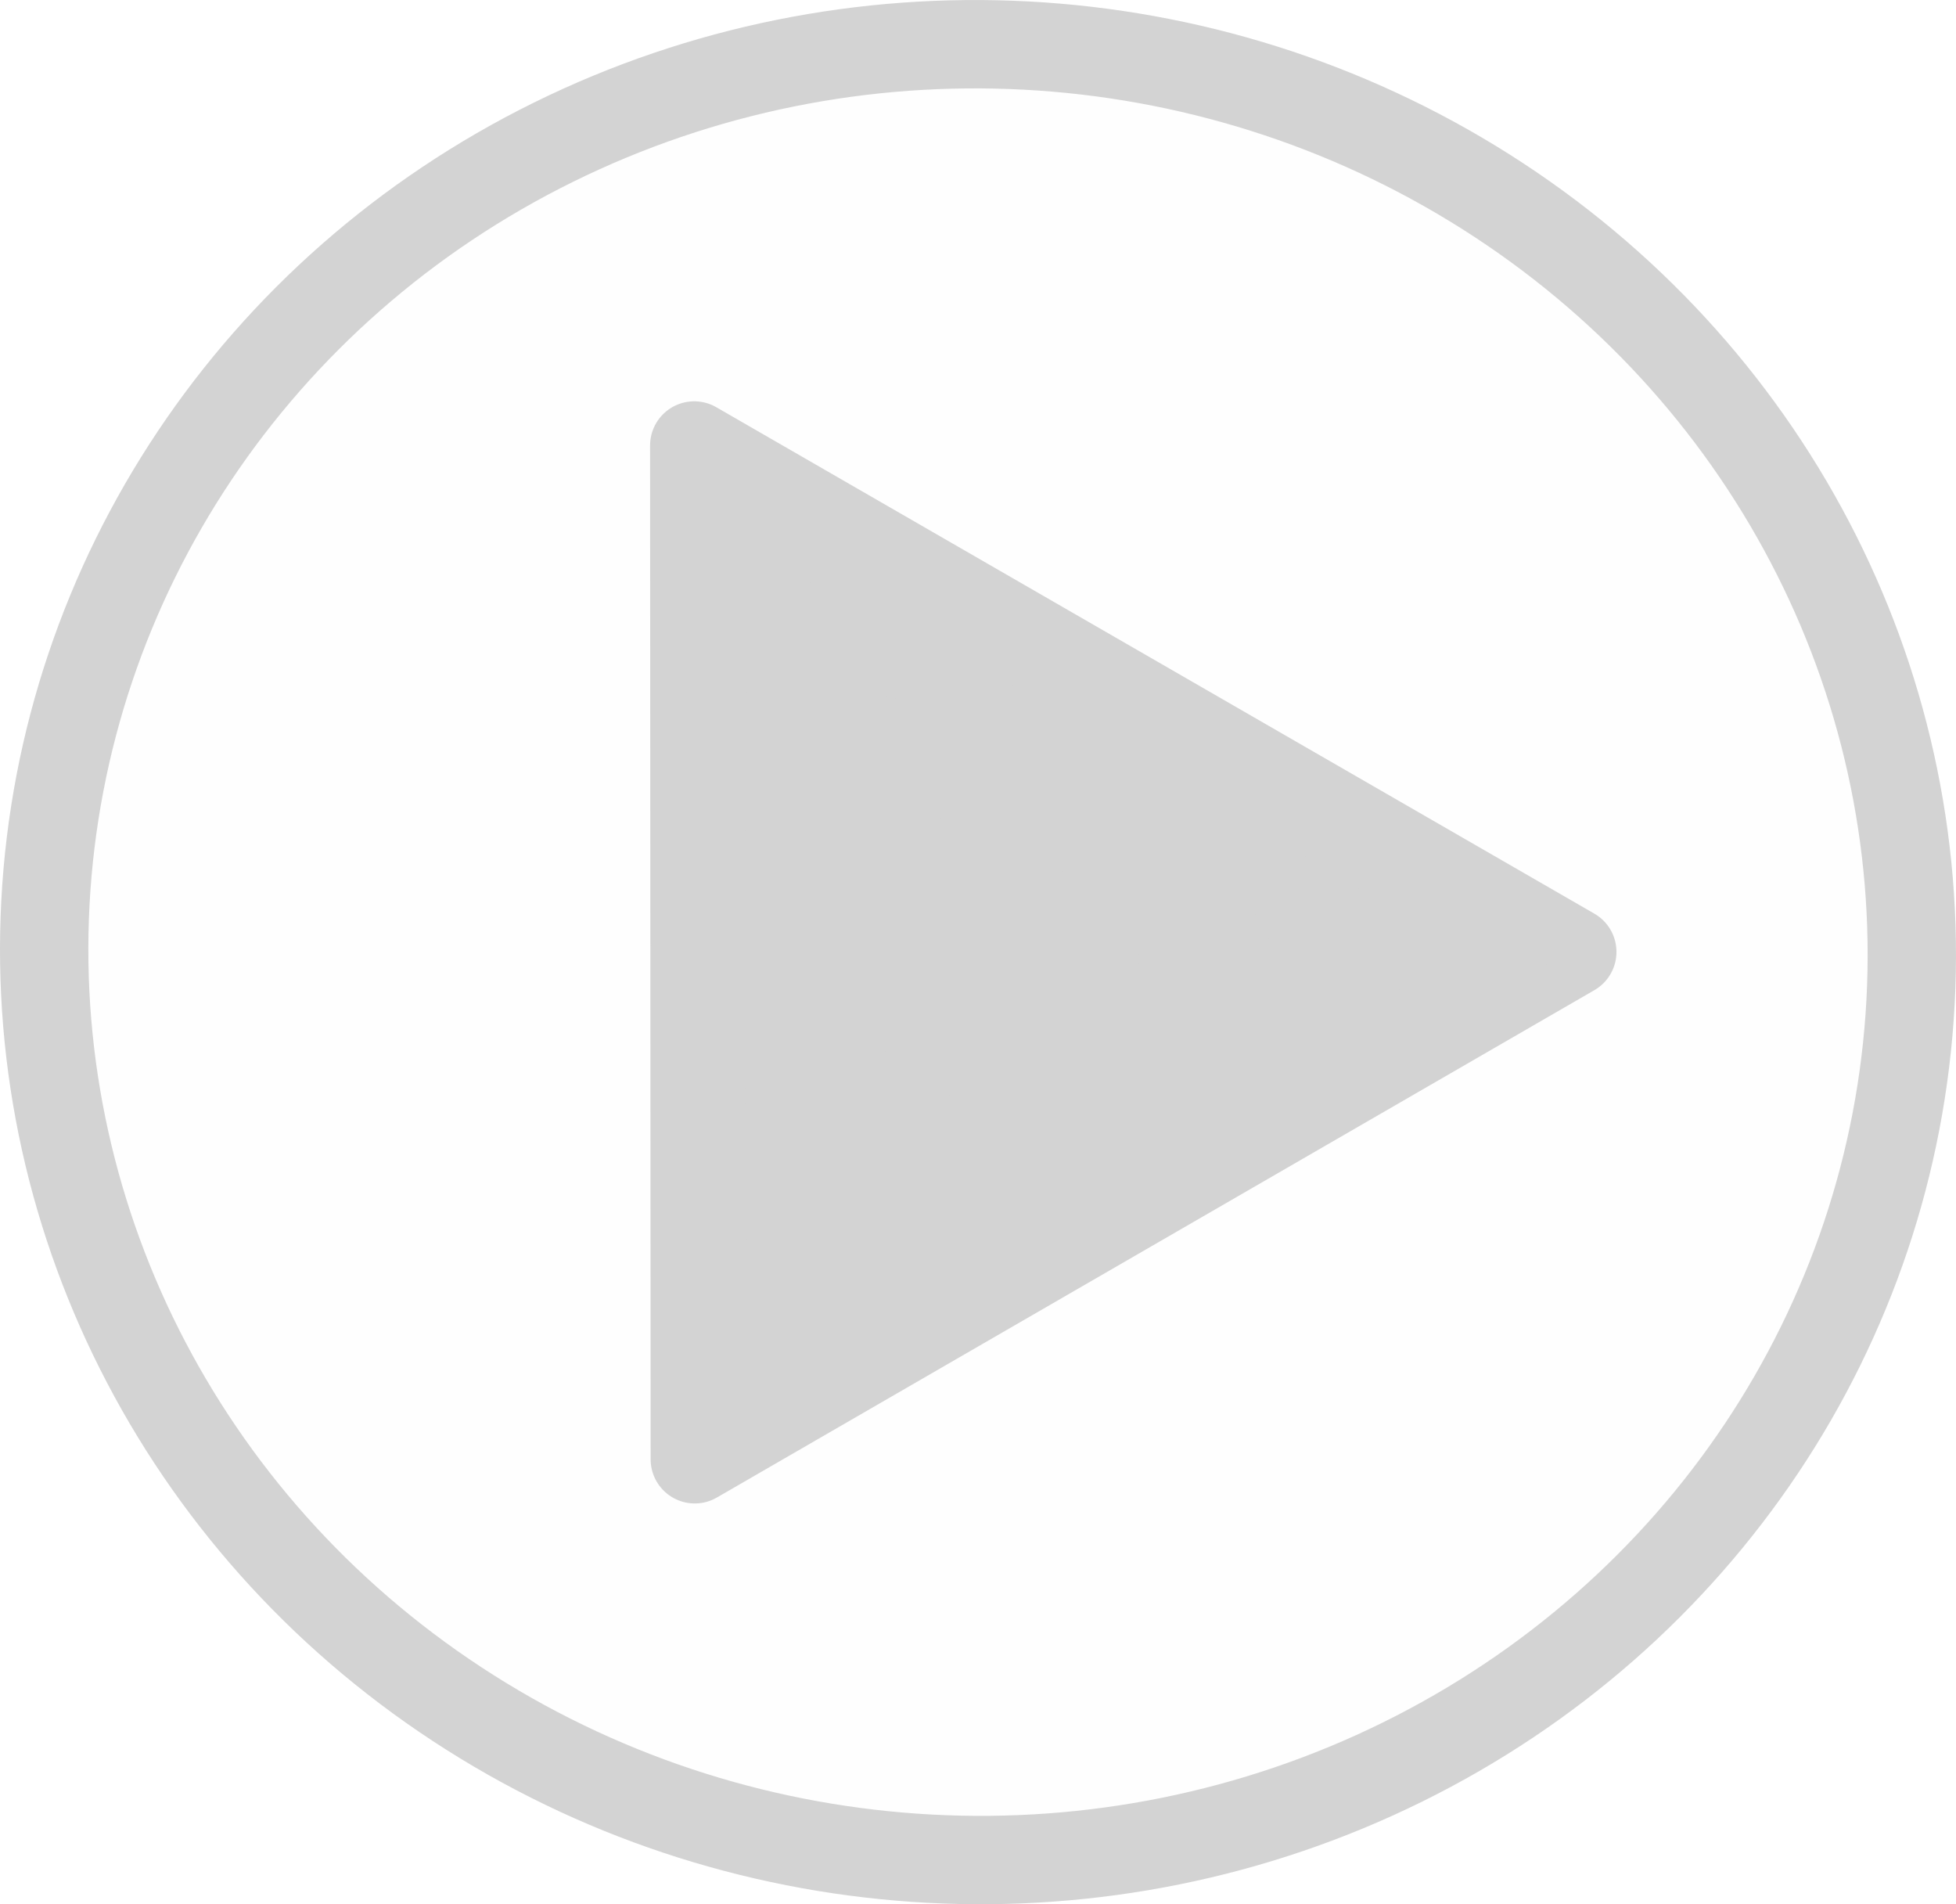 <?xml version="1.0" encoding="UTF-8" standalone="no"?>
<!-- Created with Inkscape (http://www.inkscape.org/) -->

<svg
   width="146.464mm"
   height="142.557mm"
   viewBox="0 0 146.464 142.557"
   version="1.1"
   id="svg5"
   inkscape:version="1.1 (c4e8f9e, 2021-05-24)"
   sodipodi:docname="play.svg"
   inkscape:export-filename="/Users/xingyang/bitmap.png"
   inkscape:export-xdpi="96"
   inkscape:export-ydpi="96"
   xmlns:inkscape="http://www.inkscape.org/namespaces/inkscape"
   xmlns:sodipodi="http://sodipodi.sourceforge.net/DTD/sodipodi-0.dtd"
   xmlns="http://www.w3.org/2000/svg"
   xmlns:svg="http://www.w3.org/2000/svg">
  <sodipodi:namedview
     id="namedview7"
     pagecolor="#ffffff"
     bordercolor="#111111"
     borderopacity="1"
     inkscape:pageshadow="0"
     inkscape:pageopacity="0"
     inkscape:pagecheckerboard="1"
     inkscape:document-units="mm"
     showgrid="false"
     showguides="true"
     inkscape:guide-bbox="true"
     inkscape:zoom="0.53921223"
     inkscape:cx="136.30996"
     inkscape:cy="309.71107"
     inkscape:window-width="1920"
     inkscape:window-height="936"
     inkscape:window-x="1440"
     inkscape:window-y="25"
     inkscape:window-maximized="1"
     inkscape:current-layer="layer1"
     inkscape:lockguides="true">
    <sodipodi:guide
       position="60.54,139.107"
       orientation="1,0"
       id="guide2184"
       inkscape:locked="true" />
  </sodipodi:namedview>
  <defs
     id="defs2" />
  <g
     inkscape:label="Layer 1"
     inkscape:groupmode="layer"
     id="layer1"
     transform="translate(-27.46,-82.585)">
    <g
       id="g5052"
       transform="translate(-9.429,21.607)">
      <path
         sodipodi:type="star"
         style="fill:#e6e6e6;fill-opacity:1;fill-rule:evenodd;stroke:#d3d3d3;stroke-width:11.979;stroke-linecap:butt;stroke-linejoin:round;stroke-miterlimit:4;stroke-dasharray:none;stroke-dashoffset:1.949;stroke-opacity:1;paint-order:fill markers stroke"
         id="path33"
         inkscape:flatsided="false"
         sodipodi:sides="3"
         sodipodi:cx="111.36108"
         sodipodi:cy="164.81441"
         sodipodi:r1="79.378571"
         sodipodi:r2="39.689285"
         sodipodi:arg1="-1.7021118"
         sodipodi:arg2="-0.65491421"
         inkscape:rounded="0"
         inkscape:randomized="0"
         d="m 100.967,86.119 41.871,54.521 41.871,54.521 -68.152,9.001 -68.152,9.001 26.281,-63.522 z"
         transform="matrix(-0.438,-0.336,0.336,-0.438,104.201,241.87)"
         inkscape:transform-center-x="-10.949803"
         inkscape:transform-center-y="0.0089374151" />
      <path
         style="fill:#e6e6e6;fill-opacity:1;stroke:#d3d3d3;stroke-width:37.12;stroke-linecap:butt;stroke-linejoin:round;stroke-miterlimit:4;stroke-dasharray:none;stroke-dashoffset:0;stroke-opacity:1;paint-order:fill markers stroke"
         d="m 348.931,500.345 c 0,-105.145 0.277,-120.443 2.17,-119.717 1.719,0.66 205.531,117.856 206.776,118.9 0.181,0.152 -3.16,2.292 -7.424,4.756 -4.265,2.463 -49.18,28.401 -99.812,57.638 -50.632,29.238 -94.23,54.468 -96.884,56.066 l -4.826,2.907 z"
         id="path4811"
         transform="scale(0.265)" />
      <path
         style="fill:#e6e6e6;fill-opacity:1;stroke:#d3d3d3;stroke-width:37.12;stroke-linecap:butt;stroke-linejoin:round;stroke-miterlimit:4;stroke-dasharray:none;stroke-dashoffset:0;stroke-opacity:1;paint-order:fill markers stroke"
         d="m 368.234,499.552 c 0,-47.822 0.501,-86.684 1.114,-86.361 21.041,11.118 150.092,86.494 149.277,87.189 -1.989,1.697 -148.531,86.121 -149.488,86.121 -0.496,0 -0.902,-39.127 -0.902,-86.949 z"
         id="path4850"
         transform="scale(0.265)" />
      <path
         style="fill:#e6e6e6;fill-opacity:1;stroke:#d3d3d3;stroke-width:37.12;stroke-linecap:butt;stroke-linejoin:round;stroke-miterlimit:4;stroke-dasharray:none;stroke-dashoffset:0;stroke-opacity:1;paint-order:fill markers stroke"
         d="m 387.537,499.719 v -54.335 l 7.199,4.113 c 45.08,25.757 86,50.332 85.162,51.146 -0.862,0.837 -49.741,29.147 -83.823,48.55 l -8.538,4.86 z"
         id="path4889"
         transform="scale(0.265)" />
      <path
         style="fill:#e6e6e6;fill-opacity:1;stroke:#d3d3d3;stroke-width:37.12;stroke-linecap:butt;stroke-linejoin:round;stroke-miterlimit:4;stroke-dasharray:none;stroke-dashoffset:0;stroke-opacity:1;paint-order:fill markers stroke"
         d="m 406.839,500.271 c 0,-11.372 0.4,-20.676 0.89,-20.676 0.489,0 8.507,4.482 17.818,9.961 15.356,9.036 19.486,12.311 15.524,12.311 -0.773,0 -8.791,4.293 -17.818,9.539 l -16.413,9.539 z"
         id="path4928"
         transform="scale(0.265)" />
    </g>
    <ellipse
       style="fill:#e6e6e6;fill-opacity:0.028;stroke:#d3d3d3;stroke-width:6.615;stroke-linecap:butt;stroke-linejoin:round;stroke-miterlimit:4;stroke-dasharray:none;stroke-dashoffset:0;stroke-opacity:1;paint-order:fill markers stroke"
       id="path5156"
       cx="108.725"
       cy="148.296"
       rx="69.929"
       ry="67.964"
       transform="rotate(3.046)" />
  </g>
</svg>
